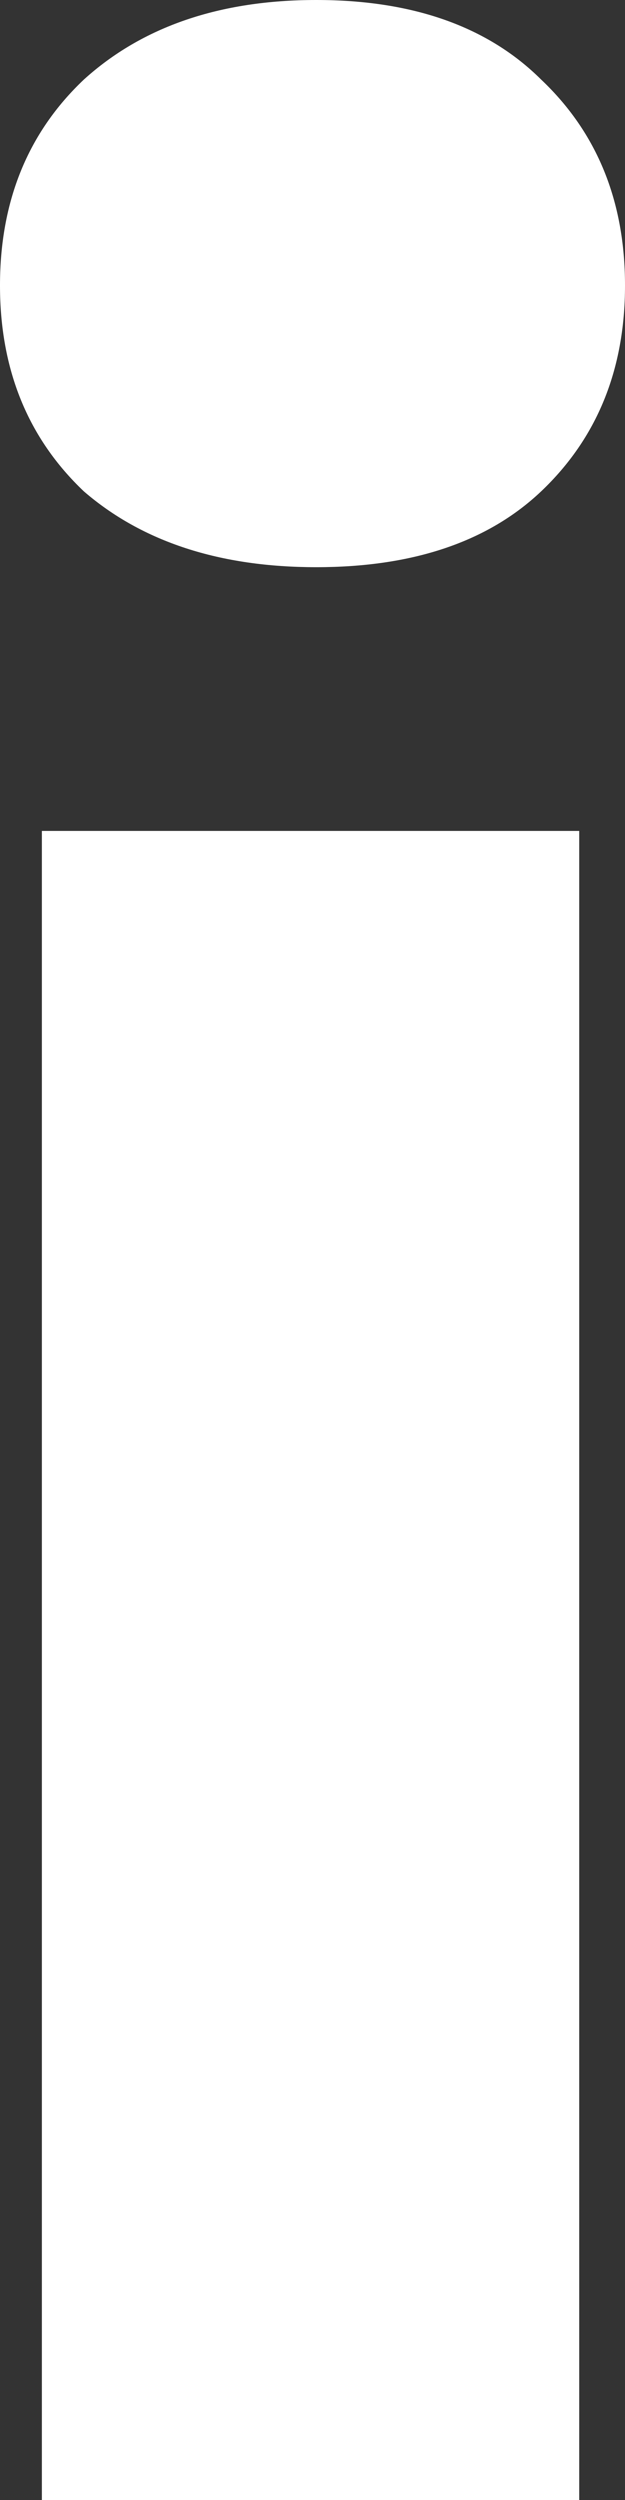 <svg width="4" height="16" viewBox="0 0 4 16" fill="none" xmlns="http://www.w3.org/2000/svg">
<rect x="0" y="0" width="4" height="16" fill="#333333" stroke="none"/>
<path d="M0.268 5.318H3.707V16H0.268V5.318ZM2.024 3.63C1.407 3.63 0.911 3.468 0.537 3.145C0.179 2.805 0 2.366 0 1.827C0 1.287 0.179 0.848 0.537 0.509C0.911 0.17 1.407 0 2.024 0C2.642 0 3.122 0.17 3.463 0.509C3.821 0.848 4 1.287 4 1.827C4 2.366 3.821 2.805 3.463 3.145C3.122 3.468 2.642 3.63 2.024 3.63Z" fill="white"/>
</svg>
